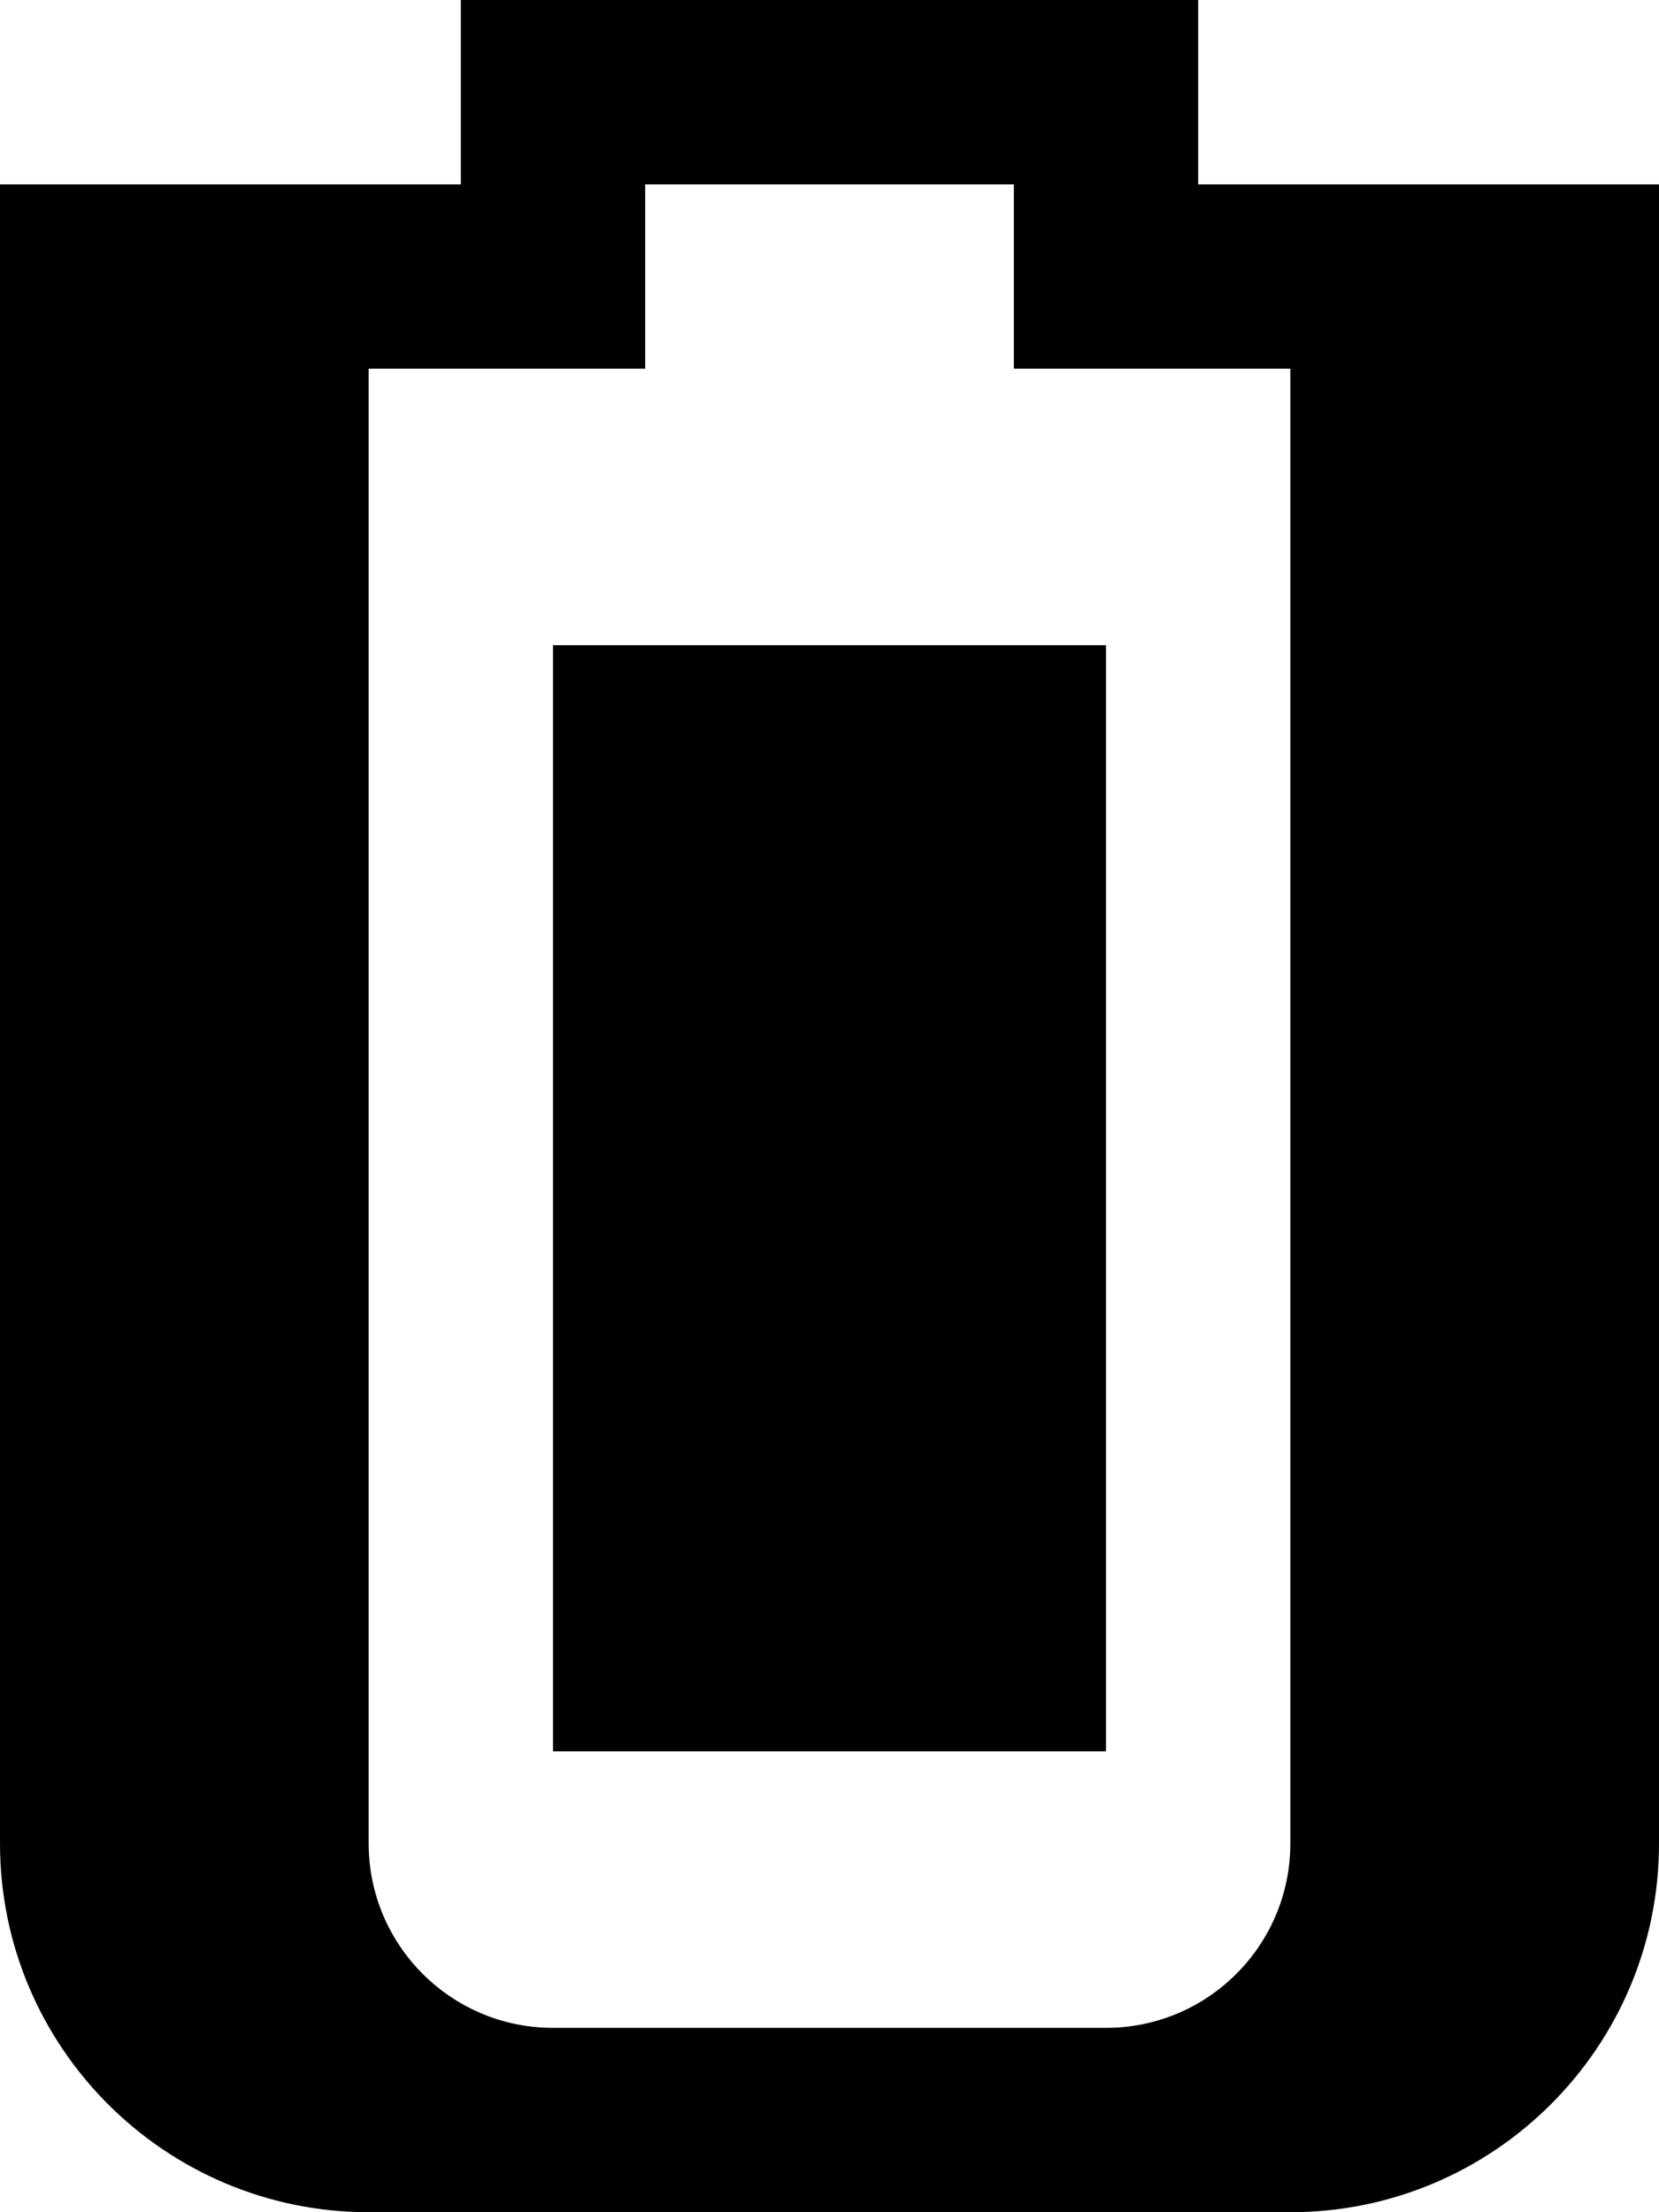 <svg xmlns="http://www.w3.org/2000/svg" viewBox="0 0 432 576"><!--! Font Awesome Pro 7.1.0 by @fontawesome - https://fontawesome.com License - https://fontawesome.com/license (Commercial License) Copyright 2025 Fonticons, Inc. --><path fill="currentColor" d="M144 0l-24 0 0 48-120 0 0 432c0 53 43 96 96 96l240 0c53 0 96-43 96-96l0-432-120 0 0-48-168 0zM288 96l48 0 0 384c0 26.5-21.5 48-48 48l-144 0c-26.5 0-48-21.5-48-48l0-384 72 0 0-48 96 0 0 48 24 0zm0 72l-144 0 0 288 144 0 0-288z"/></svg>